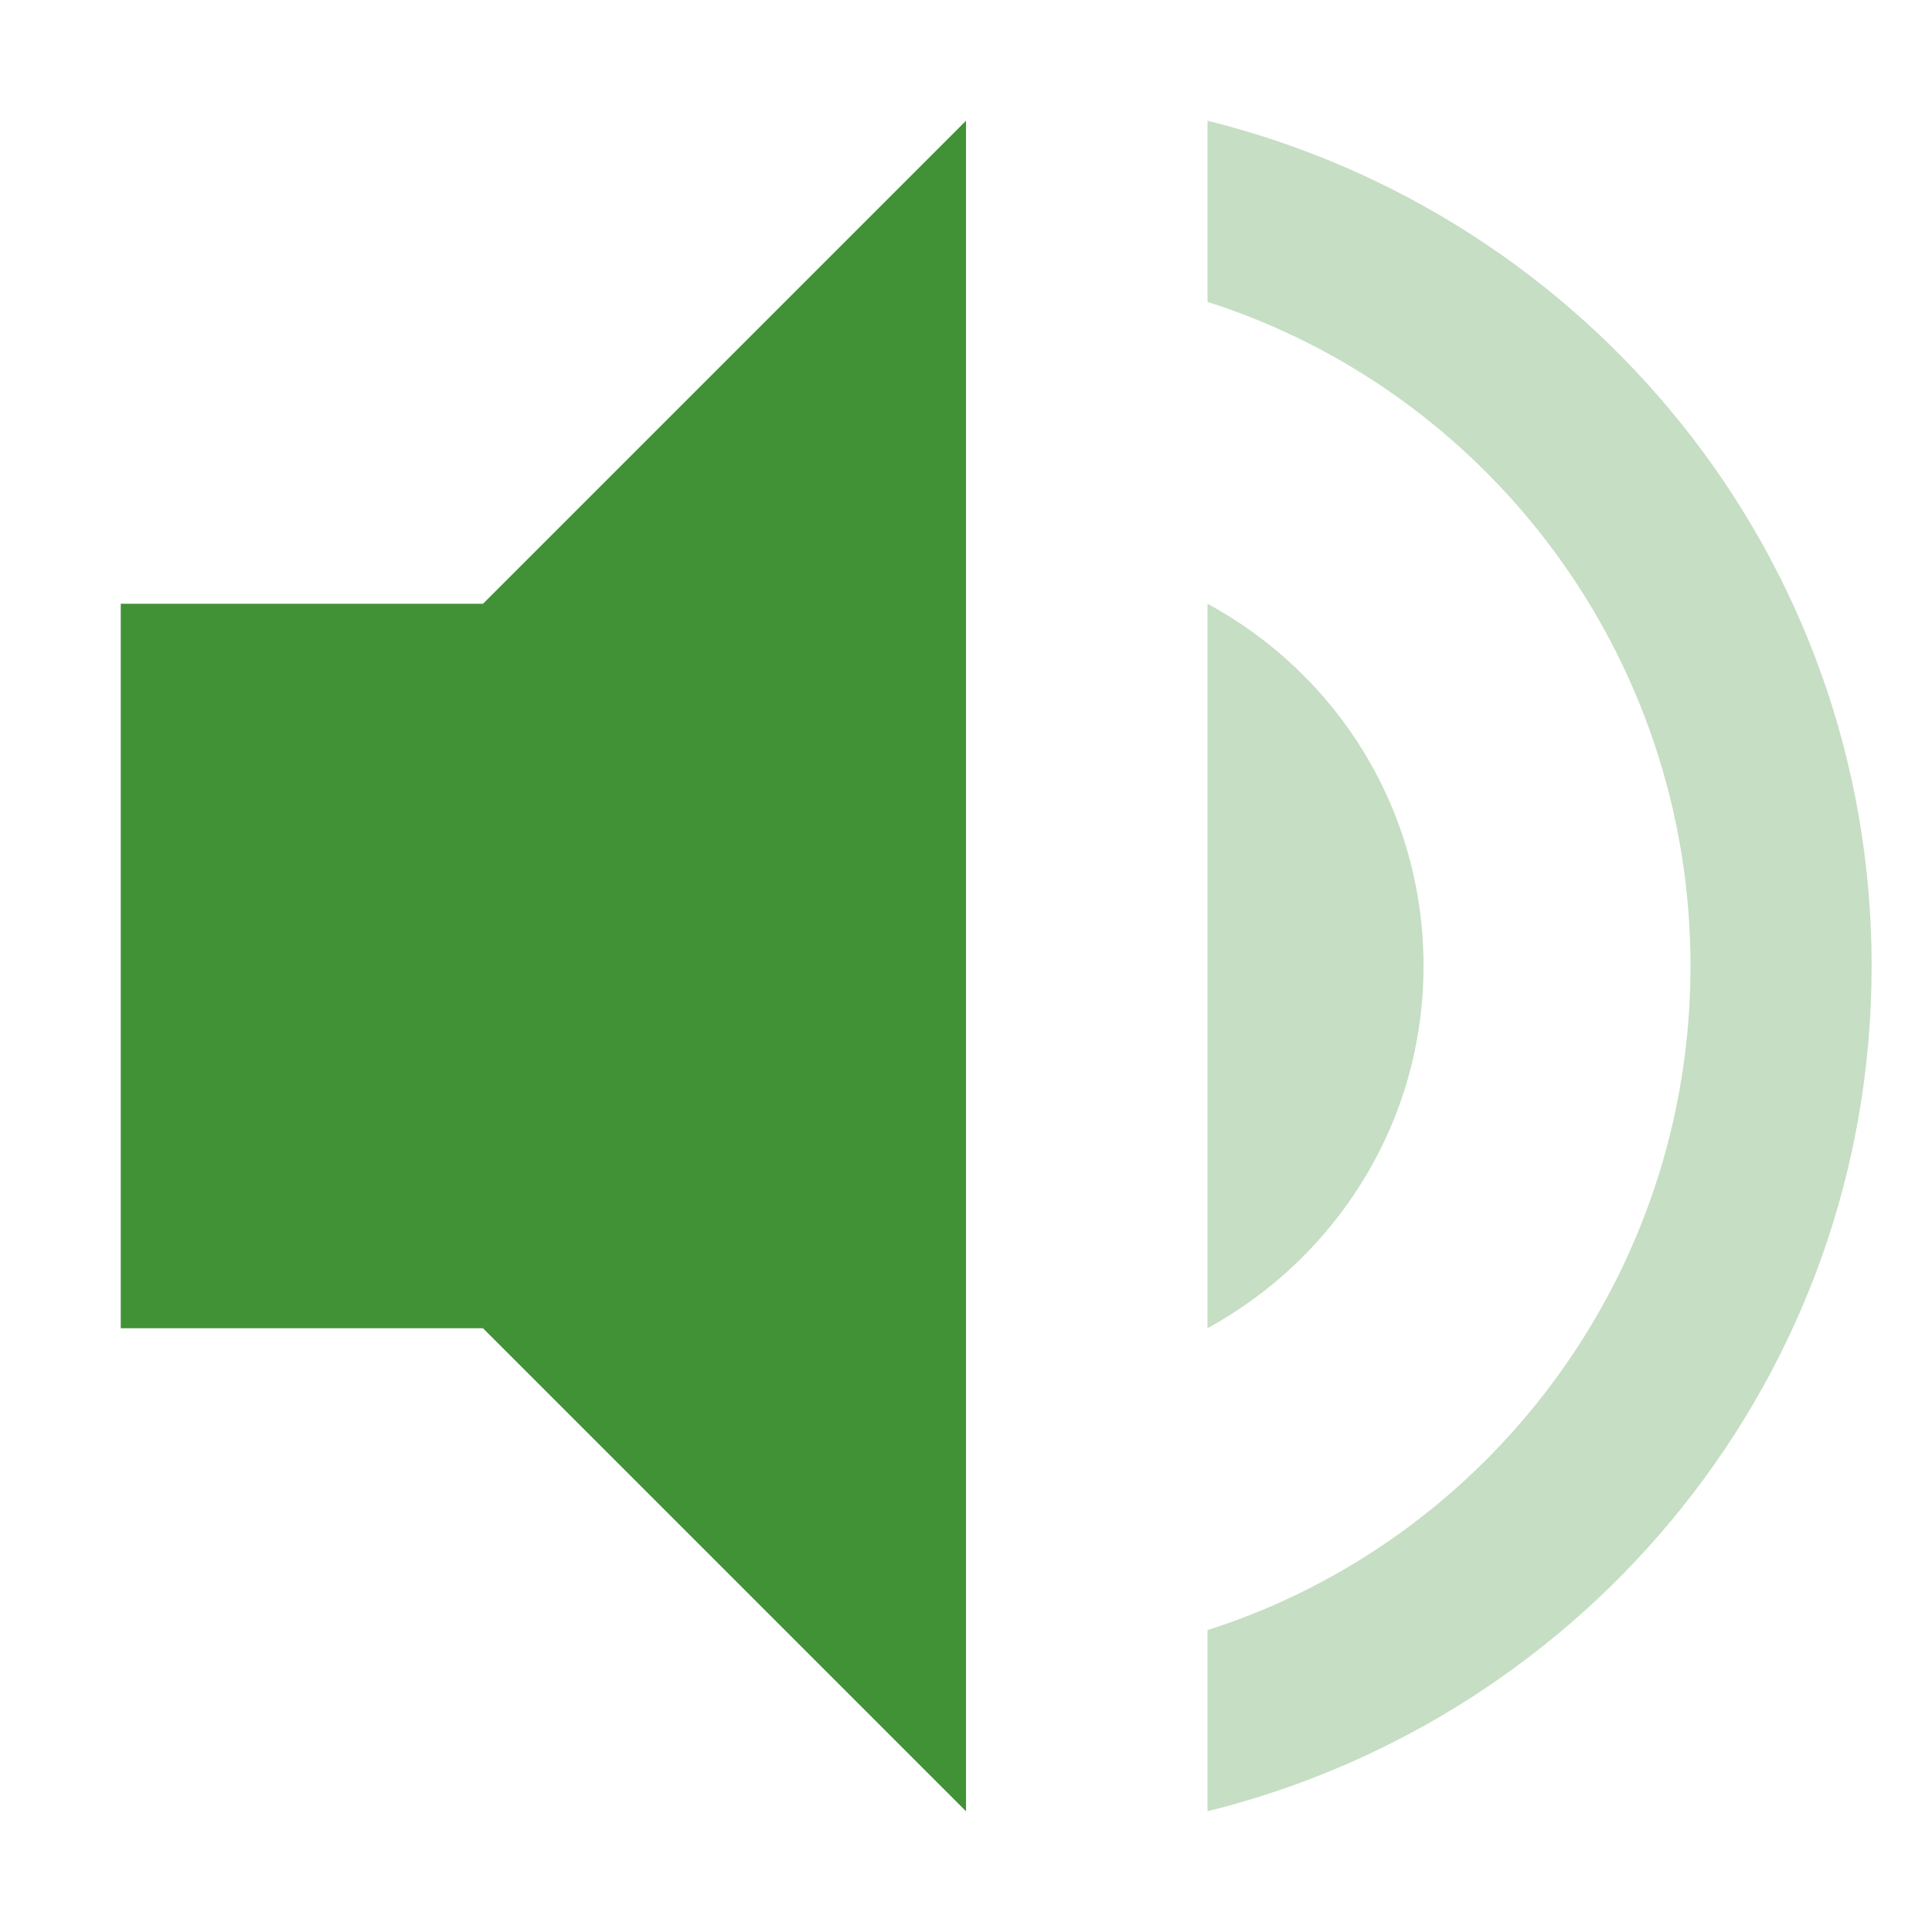 <svg xmlns="http://www.w3.org/2000/svg" width="16" height="16" version="1.1">
 <path style="fill:#419236" d="M 8,1 4,5 H 1 V 11 H 4 L 8,15 Z"/>
 <path style="opacity:0.3;fill:#419236" d="M 10 1 L 10 2.5 C 12.32 3.24 14 5.43 14 8 C 14 10.57 12.32 12.76 10 13.5 L 10 15 C 13.15 14.22 15.5 11.4 15.5 8 C 15.5 4.6 13.15 1.78 10 1 z M 10 5 L 10 11 C 11.06 10.42 11.789 9.3 11.789 8 C 11.789 6.7 11.07 5.58 10 5 z"/>
</svg>
